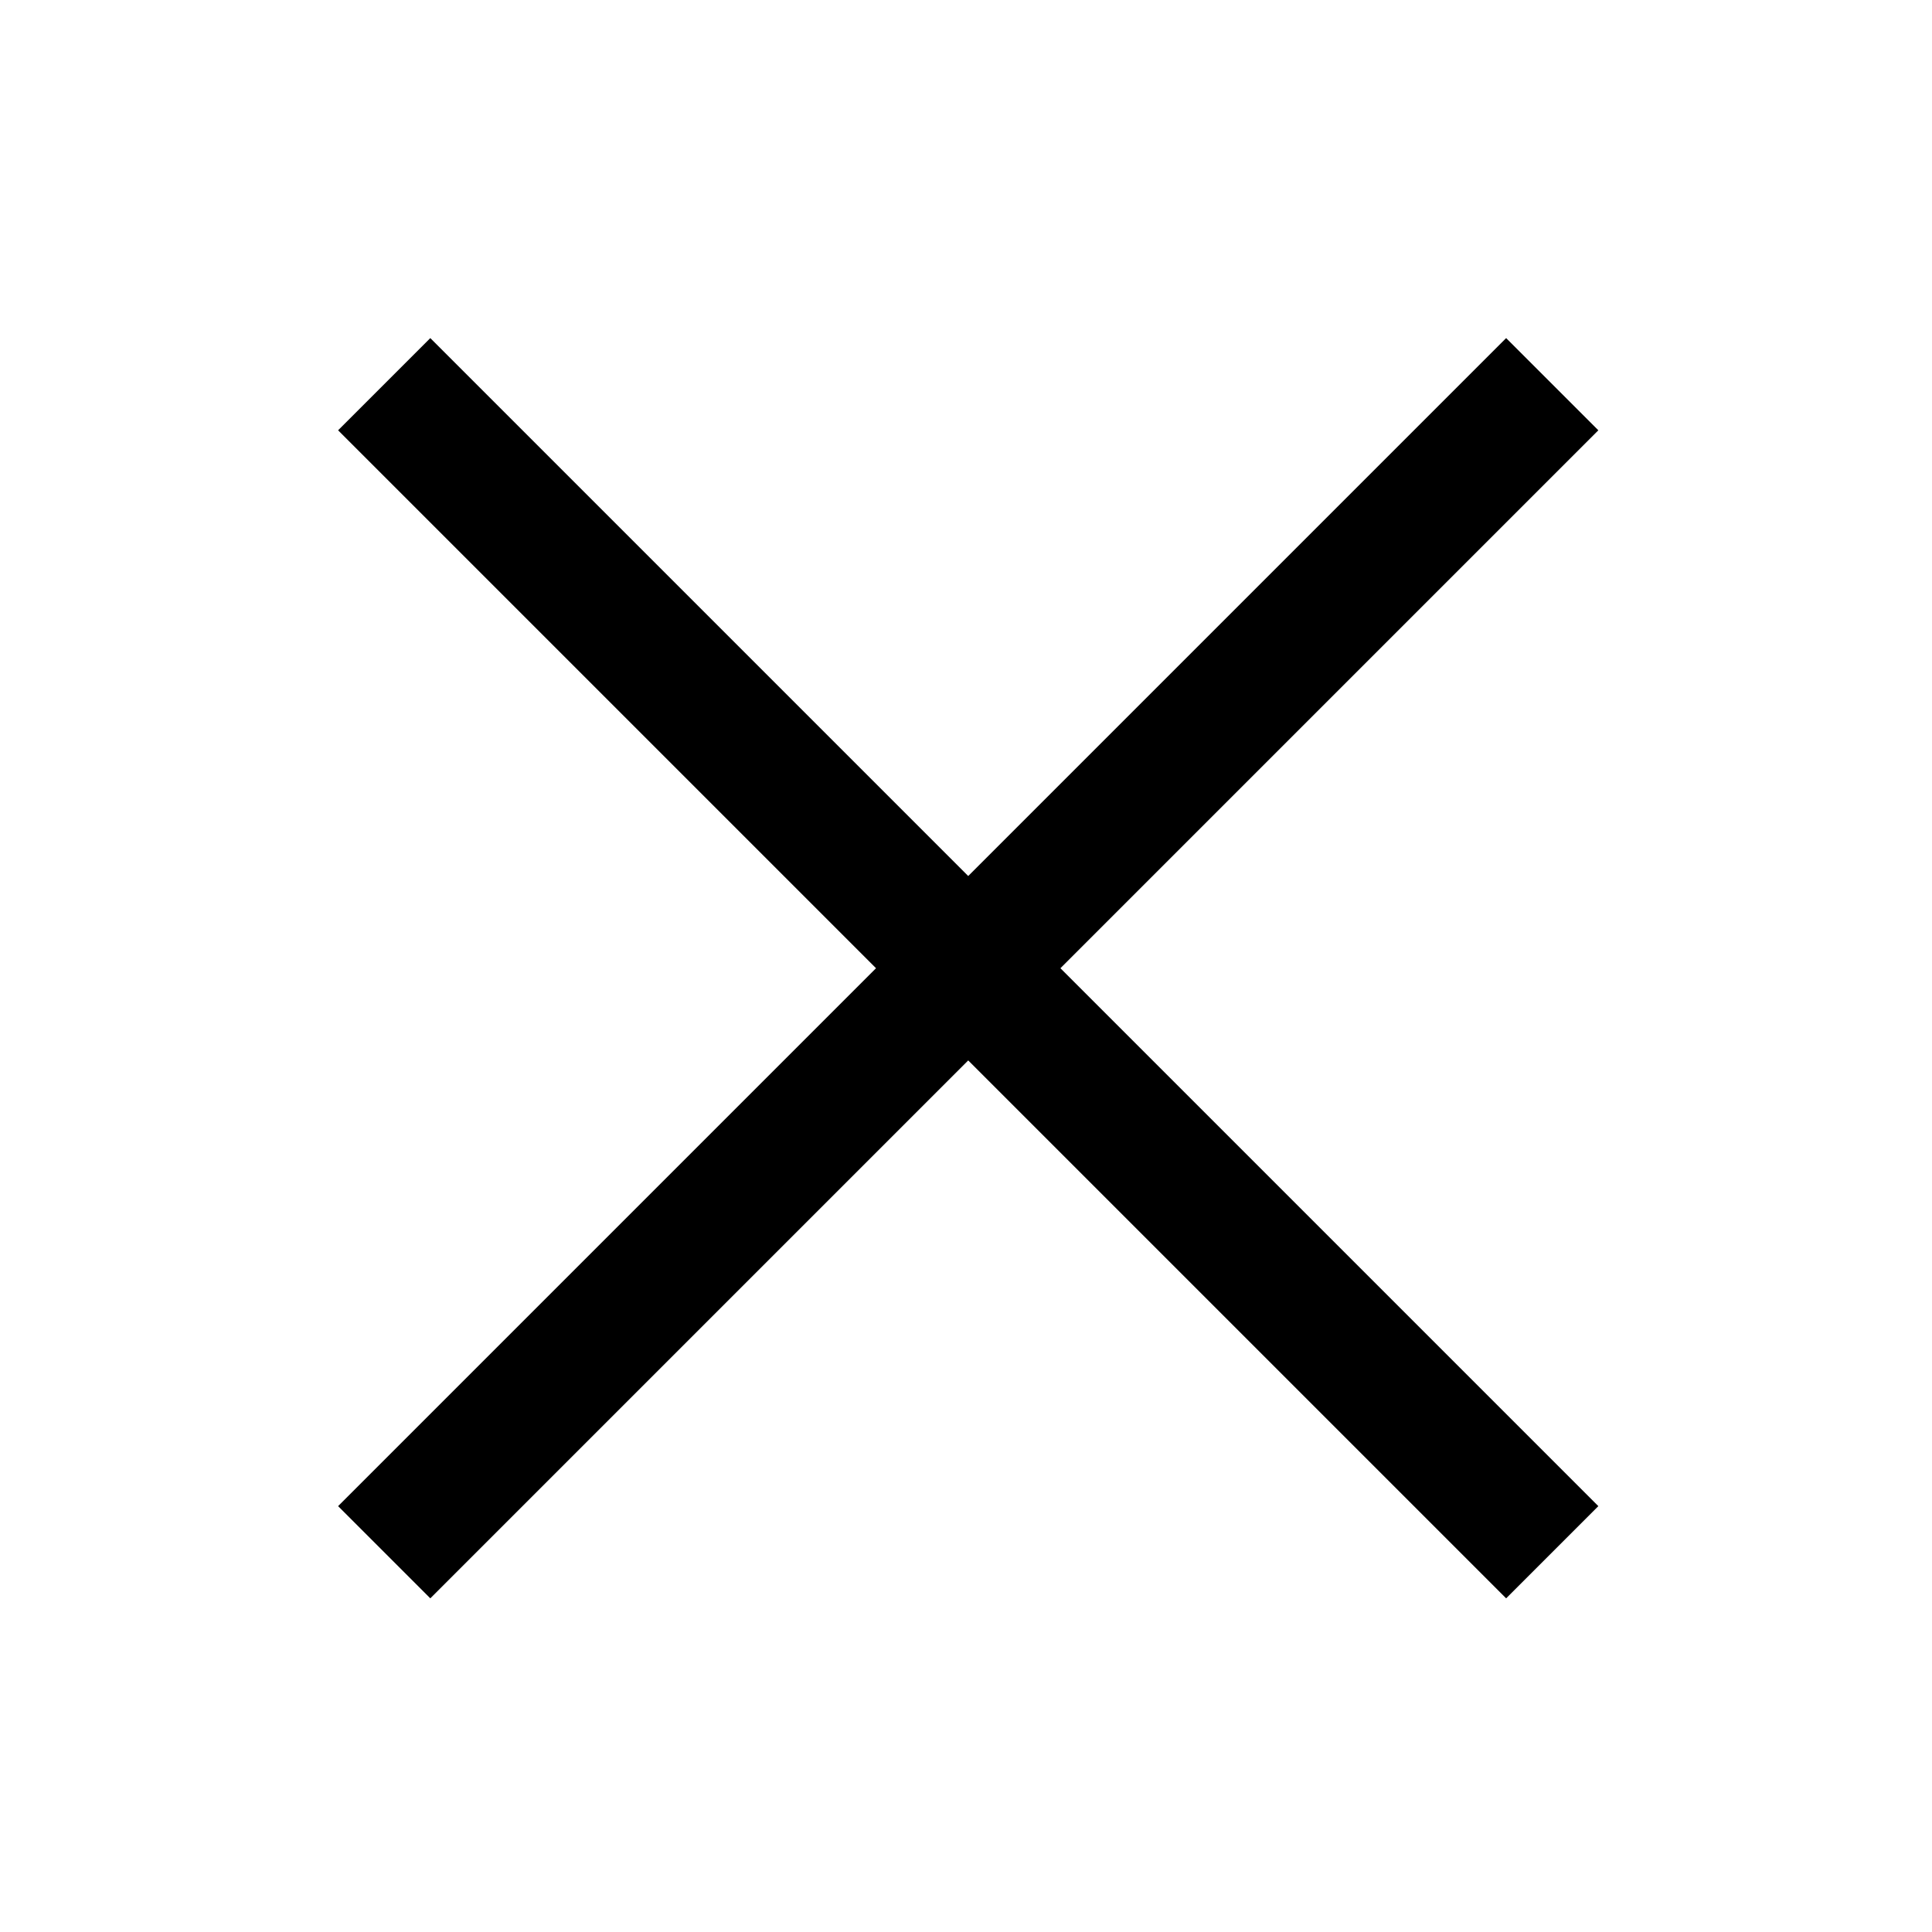 <svg width="40" height="40" viewBox="0 0 40 40" fill="none" xmlns="http://www.w3.org/2000/svg">
<path d="M21.955 20.046L33.092 31.183L31.183 33.092L20.046 21.955L8.909 33.092L7 31.183L18.137 20.046L7 8.909L8.909 7L20.046 18.137L31.183 7L33.092 8.909L21.955 20.046Z" fill="black"/>
</svg>

